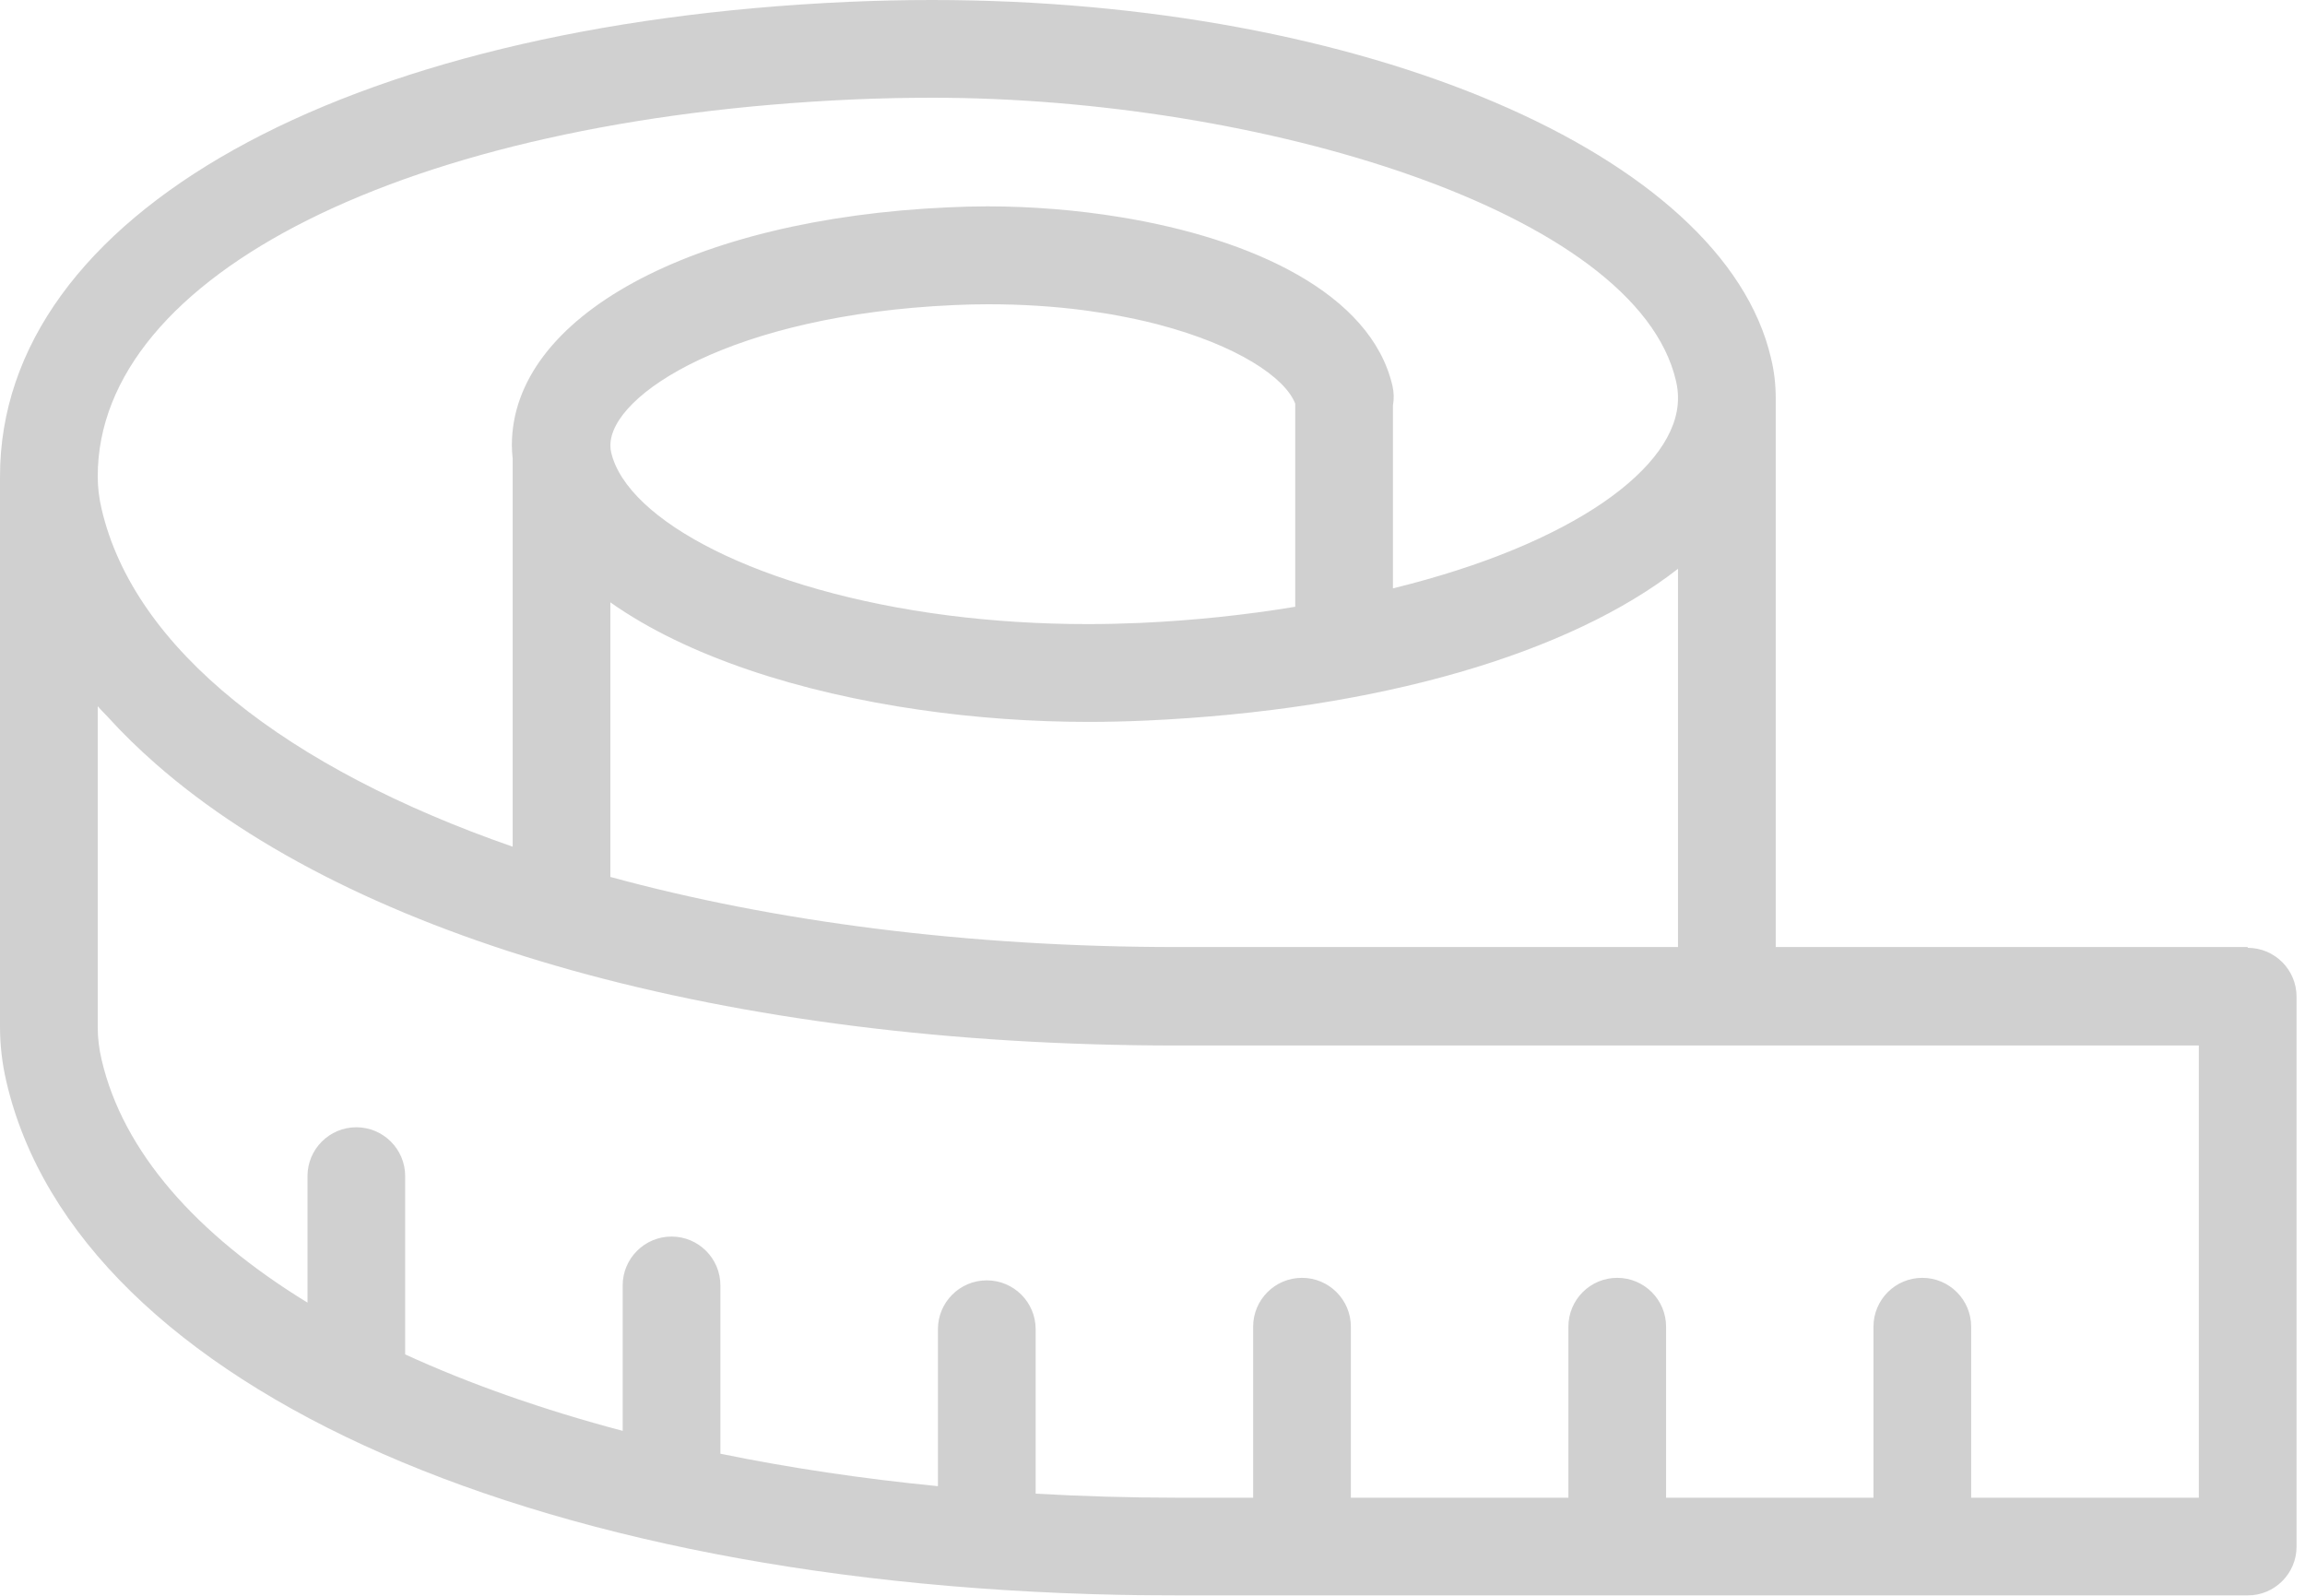 <?xml version="1.0" encoding="UTF-8"?>
<svg width="65px" height="45px" viewBox="0 0 65 45" version="1.1" xmlns="http://www.w3.org/2000/svg" xmlns:xlink="http://www.w3.org/1999/xlink">
    <!-- Generator: Sketch 63.1 (92452) - https://sketch.com -->
    <title>Shape</title>
    <desc>Created with Sketch.</desc>
    <g id="Page-1" stroke="none" stroke-width="1" fill="none" fill-rule="evenodd" opacity="0.5">
        <g id="Desktop" transform="translate(-745, -1197)" fill="#A2A2A2" fill-rule="nonzero">
            <path d="M808.384,1223.728 L808.384,1223.706 L795.075,1223.706 L795.075,1208.231 C795.075,1207.834 795.03,1207.458 794.941,1207.097 C793.602,1201.341 783.431,1197 771.282,1197 C770.516,1197 769.724,1197.017 768.929,1197.052 C754.616,1197.692 745,1203.069 745,1210.433 C745,1210.437 745.001,1210.442 745.001,1210.446 C745.001,1210.449 745,1210.452 745,1210.454 L745,1225.961 C745,1226.475 745.061,1226.996 745.181,1227.507 C747.195,1236.17 760.462,1241.99 778.195,1241.99 L808.384,1241.99 C809.145,1241.99 809.762,1241.373 809.762,1240.612 L809.762,1225.106 C809.762,1224.345 809.145,1223.728 808.384,1223.728 Z M778.195,1223.706 C772.299,1223.706 766.838,1222.991 762.212,1221.729 L762.212,1213.986 C764.365,1215.509 767.541,1216.528 770.942,1217.017 C772.507,1217.244 774.119,1217.357 775.7,1217.357 C776.224,1217.357 776.758,1217.344 777.287,1217.321 C783.914,1217.024 789.274,1215.416 792.319,1213.04 L792.319,1223.706 L778.195,1223.706 Z M775.874,1205.794 C776.017,1205.815 776.162,1205.835 776.301,1205.859 C776.476,1205.889 776.644,1205.922 776.811,1205.956 C776.879,1205.97 776.95,1205.983 777.018,1205.998 C777.228,1206.043 777.431,1206.092 777.628,1206.142 C777.646,1206.147 777.665,1206.151 777.684,1206.157 C779.881,1206.736 781.241,1207.644 781.525,1208.384 L781.525,1214.11 C780.102,1214.346 778.632,1214.499 777.145,1214.566 C776.659,1214.586 776.165,1214.599 775.679,1214.599 C774.297,1214.599 772.98,1214.512 771.748,1214.355 C766.409,1213.671 762.679,1211.674 762.235,1209.757 C762.22,1209.702 762.213,1209.637 762.213,1209.56 C762.213,1208.12 765.662,1205.881 771.904,1205.603 C772.231,1205.587 772.558,1205.58 772.874,1205.58 C773.829,1205.58 774.717,1205.64 775.535,1205.745 C775.65,1205.759 775.761,1205.777 775.874,1205.794 Z M769.051,1199.805 C769.804,1199.772 770.555,1199.756 771.282,1199.756 C780.516,1199.756 791.148,1202.957 792.261,1207.737 C792.3,1207.897 792.319,1208.058 792.319,1208.231 C792.319,1210.171 789.362,1212.347 784.281,1213.591 L784.281,1208.432 C784.313,1208.253 784.31,1208.064 784.266,1207.875 C783.658,1205.272 780.312,1203.731 776.599,1203.124 C775.362,1202.92 774.084,1202.82 772.852,1202.819 C772.491,1202.819 772.119,1202.829 771.752,1202.846 C764.5,1203.17 759.434,1205.93 759.434,1209.556 C759.434,1209.684 759.445,1209.809 759.457,1209.931 L759.457,1220.876 C753.098,1218.665 748.785,1215.31 747.865,1211.352 C747.792,1211.044 747.756,1210.735 747.756,1210.433 C747.756,1204.736 756.513,1200.366 769.051,1199.805 Z M807.006,1239.234 L800.586,1239.234 L800.586,1234.412 C800.586,1233.651 799.969,1233.034 799.208,1233.034 C798.448,1233.034 797.831,1233.651 797.831,1234.412 L797.831,1239.234 L791.983,1239.234 L791.983,1234.412 C791.983,1233.651 791.366,1233.034 790.605,1233.034 C789.845,1233.034 789.228,1233.651 789.228,1234.412 L789.228,1239.234 L783.094,1239.234 L783.094,1234.412 C783.094,1233.651 782.476,1233.034 781.716,1233.034 C780.955,1233.034 780.338,1233.651 780.338,1234.412 L780.338,1239.234 L778.195,1239.234 C776.84,1239.234 775.51,1239.194 774.205,1239.12 L774.205,1234.483 C774.205,1233.722 773.588,1233.105 772.827,1233.105 C772.066,1233.105 771.449,1233.722 771.449,1234.483 L771.449,1238.909 C769.306,1238.698 767.254,1238.391 765.315,1237.994 L765.315,1233.248 C765.315,1232.487 764.698,1231.87 763.937,1231.87 C763.177,1231.87 762.559,1232.487 762.559,1233.248 L762.559,1237.349 C760.307,1236.753 758.248,1236.028 756.426,1235.193 L756.426,1230.166 C756.426,1229.406 755.809,1228.788 755.048,1228.788 C754.288,1228.788 753.671,1229.406 753.671,1230.166 L753.671,1233.733 C750.533,1231.809 748.468,1229.475 747.865,1226.881 C747.792,1226.573 747.756,1226.263 747.756,1225.961 L747.756,1216.916 C747.845,1217.02 747.952,1217.12 748.046,1217.223 C748.047,1217.224 748.049,1217.226 748.05,1217.228 C748.459,1217.679 748.908,1218.116 749.391,1218.54 C749.396,1218.544 749.4,1218.548 749.405,1218.552 C755.013,1223.466 765.441,1226.483 778.195,1226.483 L807.006,1226.483 L807.006,1239.234 Z" id="Shape"></path>
        </g>
    </g>
</svg>